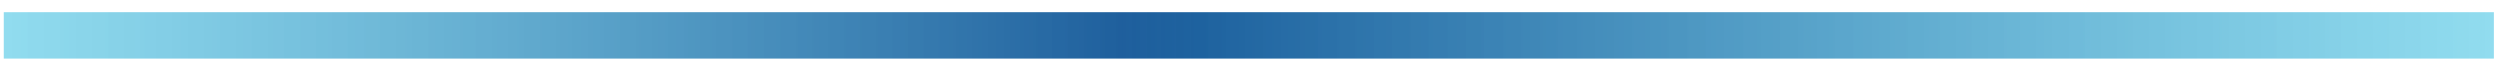 <svg 
 xmlns="http://www.w3.org/2000/svg"
 xmlns:xlink="http://www.w3.org/1999/xlink"
 width="138px" height="4px">
<defs>
<linearGradient id="PSgrad_0" x1="0%" x2="100%" y1="0%" y2="0%">
  <stop offset="0%" stop-color="rgb(100,207,233)" stop-opacity="0.702" />
  <stop offset="45%" stop-color="rgb(26,92,155)" stop-opacity="0.98" />
  <stop offset="48%" stop-color="rgb(30,98,159)" stop-opacity="1" />
  <stop offset="76%" stop-color="rgb(68,157,199)" stop-opacity="0.85" />
  <stop offset="100%" stop-color="rgb(100,207,233)" stop-opacity="0.702" />
</linearGradient>

</defs>
<path fill-rule="evenodd"  fill="url(#PSgrad_0)"
 d="M0.209,3.234 L0.209,0.673 L137.662,0.673 L137.662,3.234 L0.209,3.234 Z"/>
</svg>
